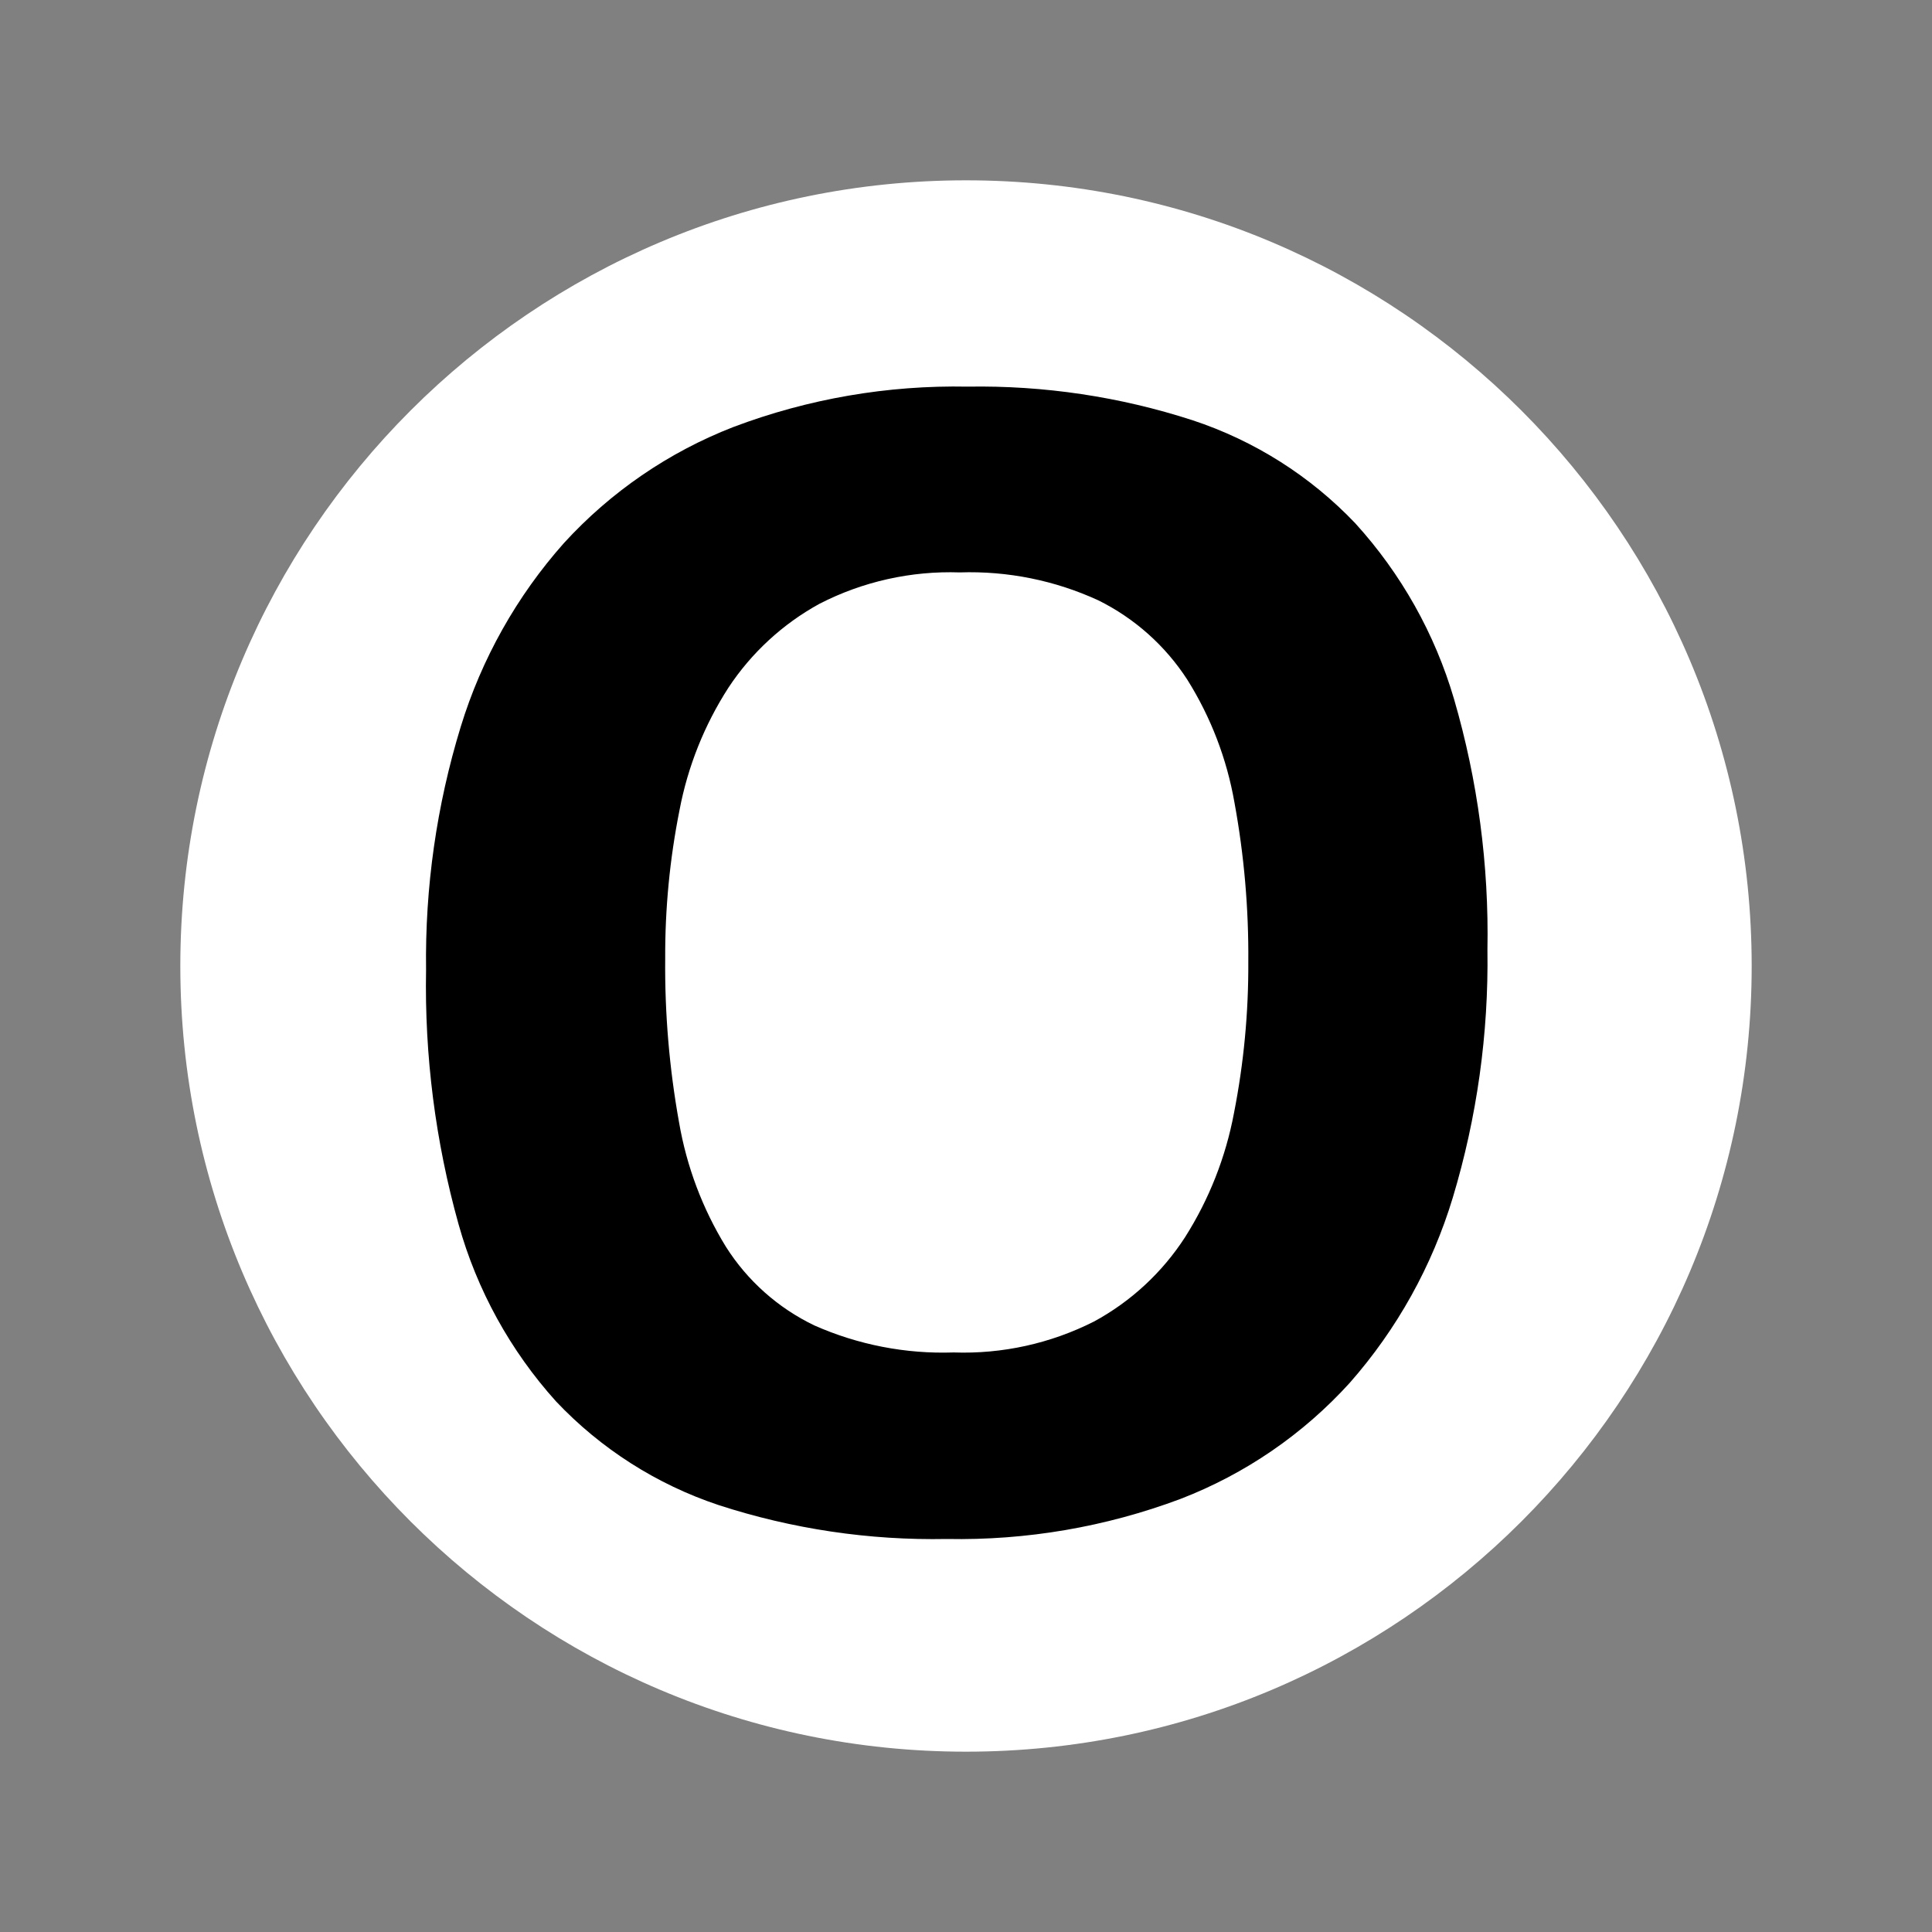 <svg xmlns="http://www.w3.org/2000/svg" style="isolation:isolate" width="75" height="75"><rect width="100%" height="100%" fill="#808080" stroke="none"/><defs><clipPath id="a"><path d="M0 0H75V75H0z"/></clipPath></defs><g clip-path="url(#a)"><path d="M 7 37.5 C 7 20.667 20.667 7 37.5 7 C 54.333 7 68 20.667 68 37.5 C 68 54.333 54.333 68 37.5 68 C 20.667 68 7 54.333 7 37.5 Z" fill="#FFF"/><path d="M 56.447 27.143 C 55.704 24.605 54.392 22.271 52.613 20.315 C 50.867 18.48 48.695 17.105 46.289 16.312 C 43.473 15.399 40.524 14.959 37.564 15.009 C 34.458 14.948 31.37 15.48 28.465 16.578 C 25.955 17.554 23.704 19.097 21.888 21.086 C 20.058 23.147 18.693 25.578 17.885 28.214 C 16.949 31.269 16.496 34.451 16.54 37.646 C 16.478 40.983 16.903 44.312 17.802 47.528 C 18.516 50.08 19.811 52.433 21.585 54.402 C 23.324 56.242 25.49 57.624 27.891 58.425 C 30.751 59.356 33.747 59.802 36.754 59.743 C 39.847 59.803 42.922 59.276 45.819 58.191 C 48.333 57.223 50.585 55.68 52.395 53.684 C 54.23 51.601 55.595 49.147 56.398 46.489 C 57.336 43.373 57.789 40.131 57.742 36.877 C 57.804 33.586 57.368 30.304 56.447 27.143 L 56.447 27.143 Z M 47.904 43.204 C 47.583 44.918 46.938 46.555 46.004 48.028 C 45.119 49.397 43.905 50.522 42.472 51.3 C 40.786 52.154 38.912 52.568 37.023 52.502 C 35.162 52.566 33.311 52.206 31.608 51.451 C 30.201 50.774 29.012 49.716 28.177 48.395 C 27.27 46.918 26.654 45.28 26.361 43.571 C 25.983 41.473 25.803 39.344 25.823 37.212 C 25.814 35.278 26 33.349 26.378 31.453 C 26.699 29.759 27.344 28.144 28.278 26.695 C 29.173 25.339 30.385 24.222 31.81 23.44 C 33.492 22.575 35.368 22.156 37.259 22.221 C 39.113 22.159 40.956 22.531 42.641 23.307 C 44.045 24.003 45.236 25.065 46.088 26.38 C 47.003 27.837 47.625 29.457 47.921 31.152 C 48.296 33.194 48.476 35.268 48.459 37.345 C 48.469 39.312 48.283 41.274 47.904 43.204 L 47.904 43.204 Z" fill-rule="evenodd"/></g></svg>